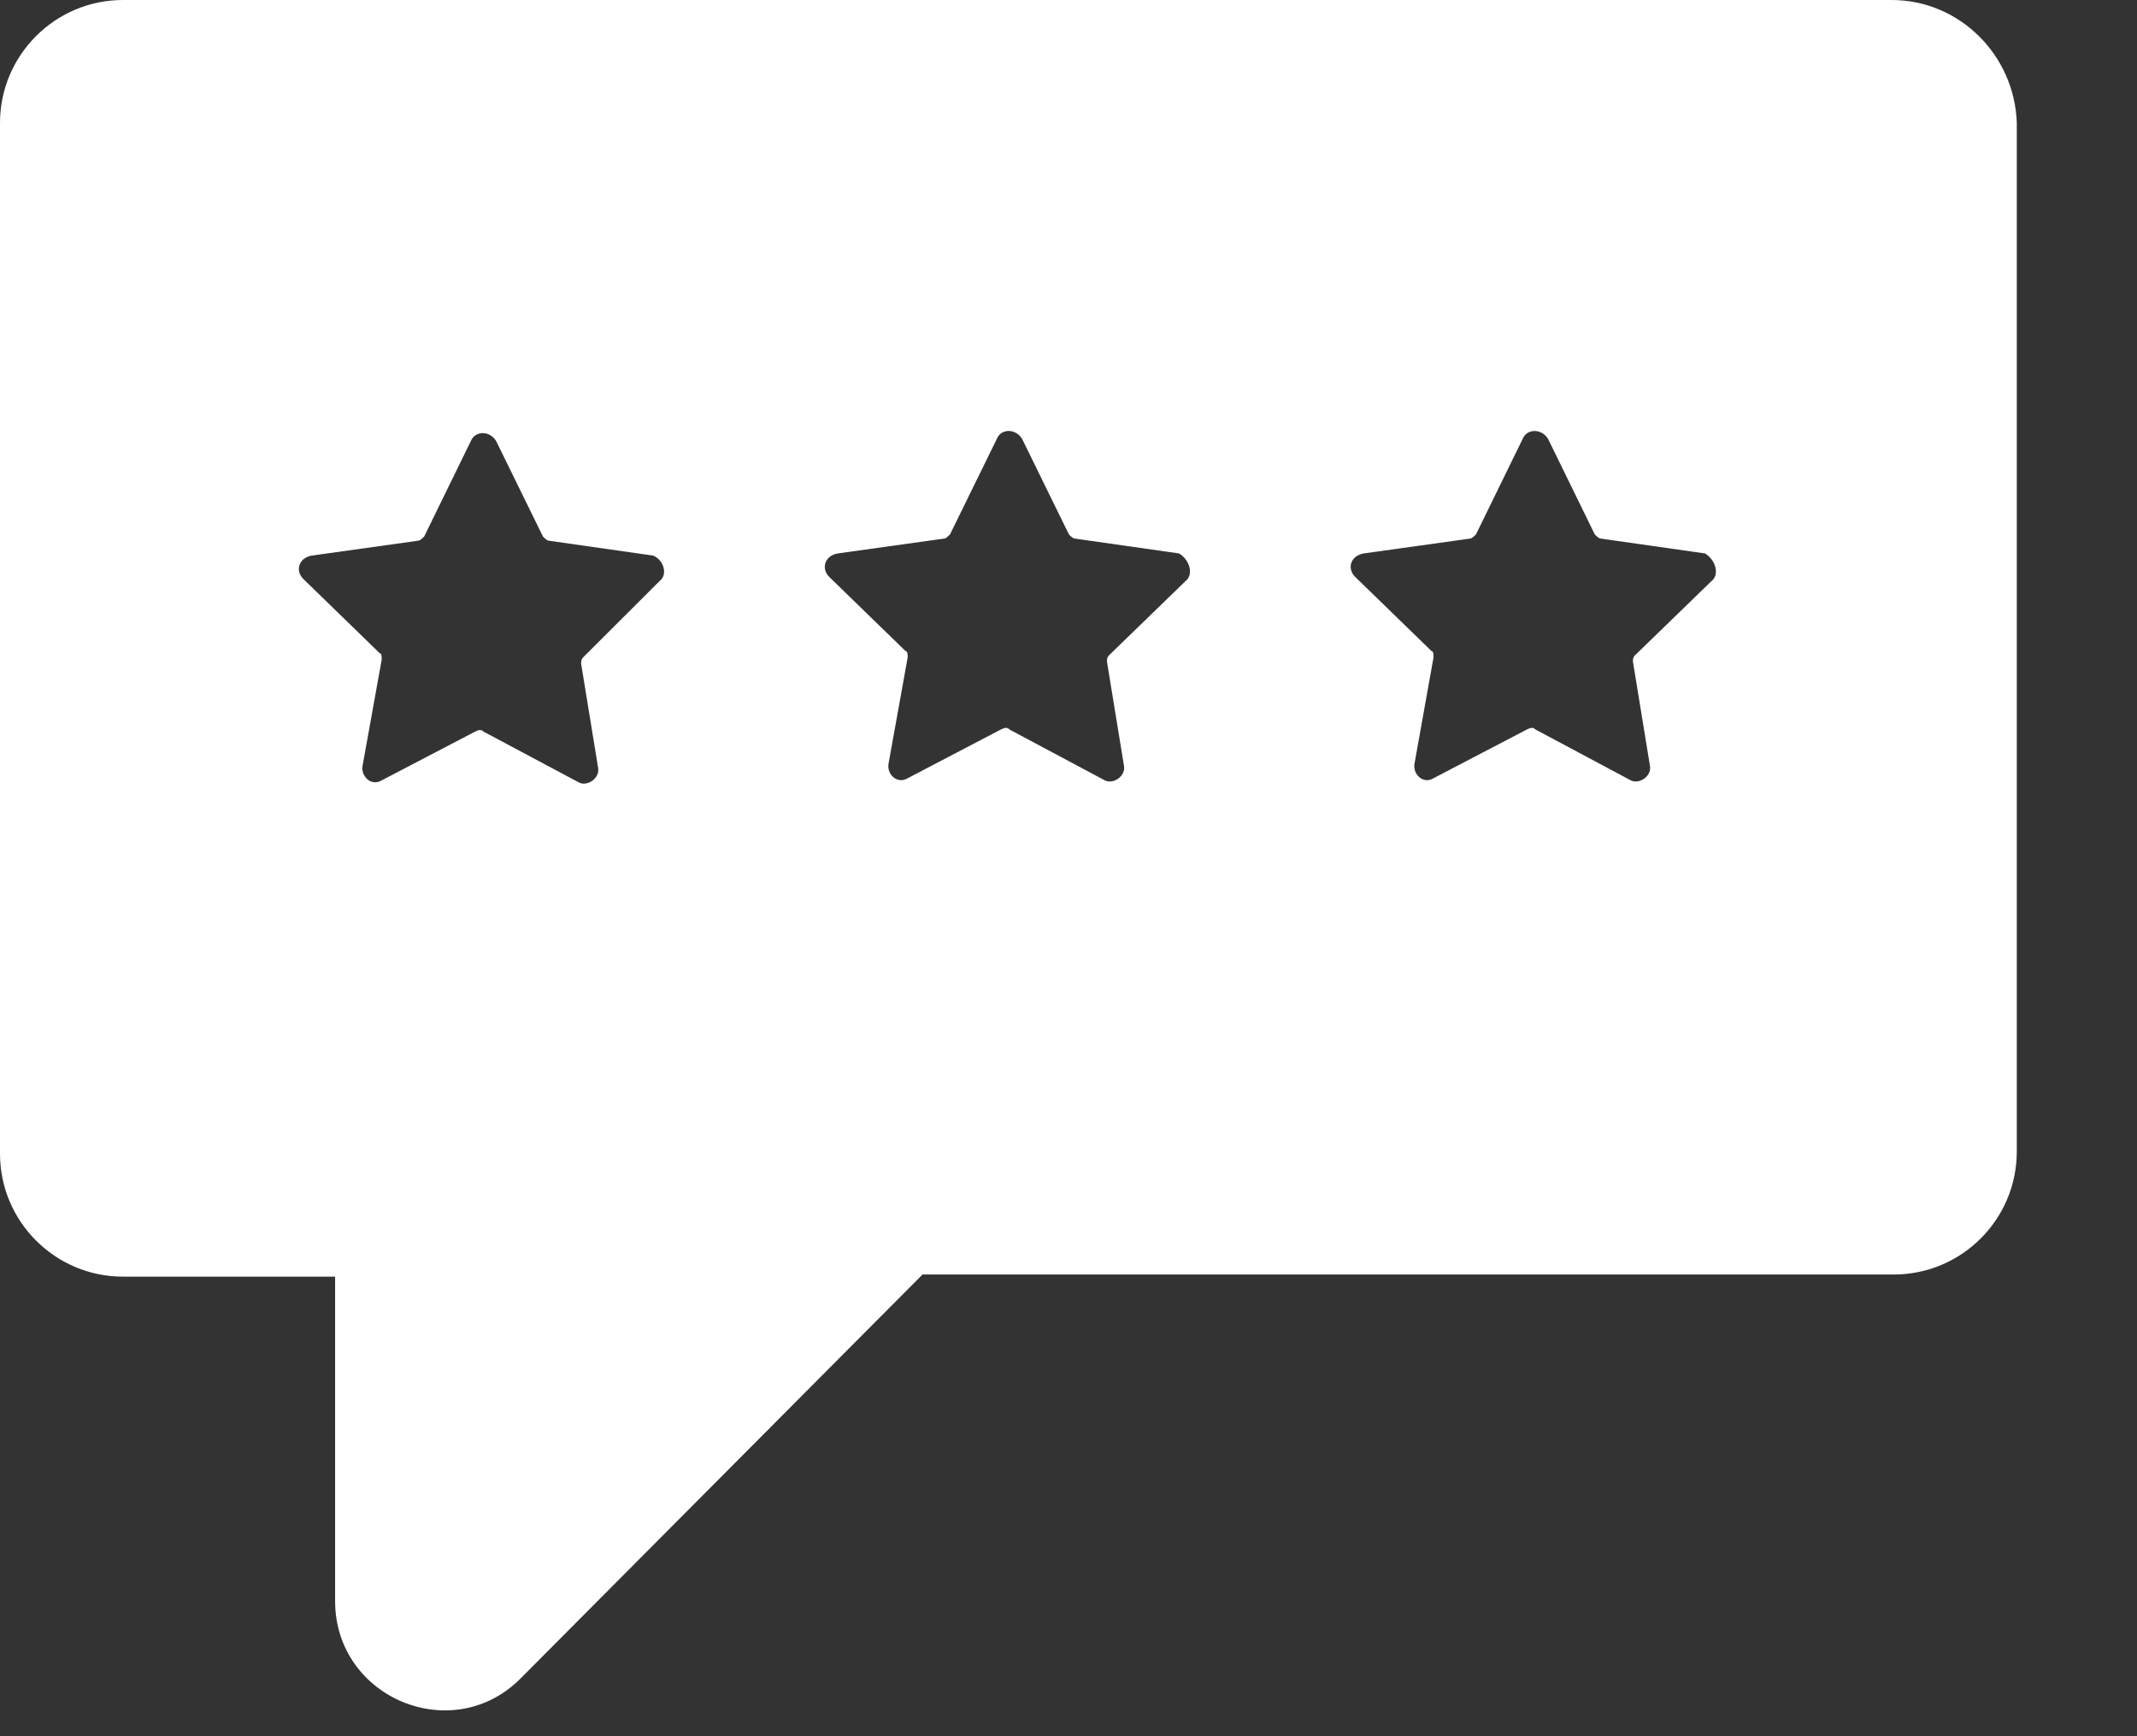 <svg width="16" height="13" viewBox="0 0 16 13" fill="none" xmlns="http://www.w3.org/2000/svg">
<rect x="0" y="0" width="16" height="13" fill="#333333" stroke="none"/>
<path d="M14.163 0H0.921C0.413 0 0 0.413 0 0.921V8.638C0 9.146 0.413 9.559 0.921 9.559H2.509V11.988C2.509 12.718 3.398 13.084 3.906 12.559L6.907 9.543H14.179C14.687 9.543 15.1 9.13 15.1 8.622V0.921C15.084 0.413 14.671 0 14.163 0ZM4.938 4.351L4.366 4.922C4.351 4.938 4.351 4.954 4.351 4.97L4.478 5.748C4.493 5.827 4.398 5.891 4.335 5.859L3.62 5.478C3.604 5.462 3.588 5.462 3.557 5.478L2.858 5.843C2.779 5.891 2.699 5.811 2.715 5.732L2.858 4.938C2.858 4.922 2.858 4.89 2.842 4.89L2.271 4.335C2.207 4.271 2.239 4.176 2.334 4.16L3.128 4.049C3.144 4.049 3.16 4.033 3.176 4.017L3.525 3.303C3.557 3.223 3.668 3.223 3.715 3.303L4.065 4.017C4.081 4.033 4.097 4.049 4.112 4.049L4.89 4.16C4.97 4.192 5.002 4.303 4.938 4.351ZM8.876 4.351L8.304 4.906C8.288 4.922 8.288 4.938 8.288 4.954L8.415 5.732C8.431 5.811 8.336 5.875 8.272 5.843L7.558 5.462C7.542 5.446 7.526 5.446 7.494 5.462L6.796 5.827C6.716 5.875 6.637 5.795 6.653 5.716L6.796 4.922C6.796 4.906 6.796 4.875 6.78 4.875L6.208 4.319C6.145 4.255 6.177 4.16 6.272 4.144L7.066 4.033C7.082 4.033 7.097 4.017 7.113 4.001L7.463 3.287C7.494 3.207 7.606 3.207 7.653 3.287L8.003 4.001C8.018 4.017 8.034 4.033 8.05 4.033L8.828 4.144C8.908 4.192 8.939 4.303 8.876 4.351ZM12.814 4.351L12.242 4.906C12.226 4.922 12.226 4.938 12.226 4.954L12.353 5.732C12.369 5.811 12.274 5.875 12.21 5.843L11.496 5.462C11.48 5.446 11.464 5.446 11.432 5.462L10.733 5.827C10.654 5.875 10.575 5.795 10.591 5.716L10.733 4.922C10.733 4.906 10.733 4.875 10.718 4.875L10.146 4.319C10.082 4.255 10.114 4.16 10.21 4.144L11.004 4.033C11.019 4.033 11.035 4.017 11.051 4.001L11.4 3.287C11.432 3.207 11.543 3.207 11.591 3.287L11.94 4.001C11.956 4.017 11.972 4.033 11.988 4.033L12.766 4.144C12.845 4.192 12.877 4.303 12.814 4.351Z" fill="white"/>
</svg>
